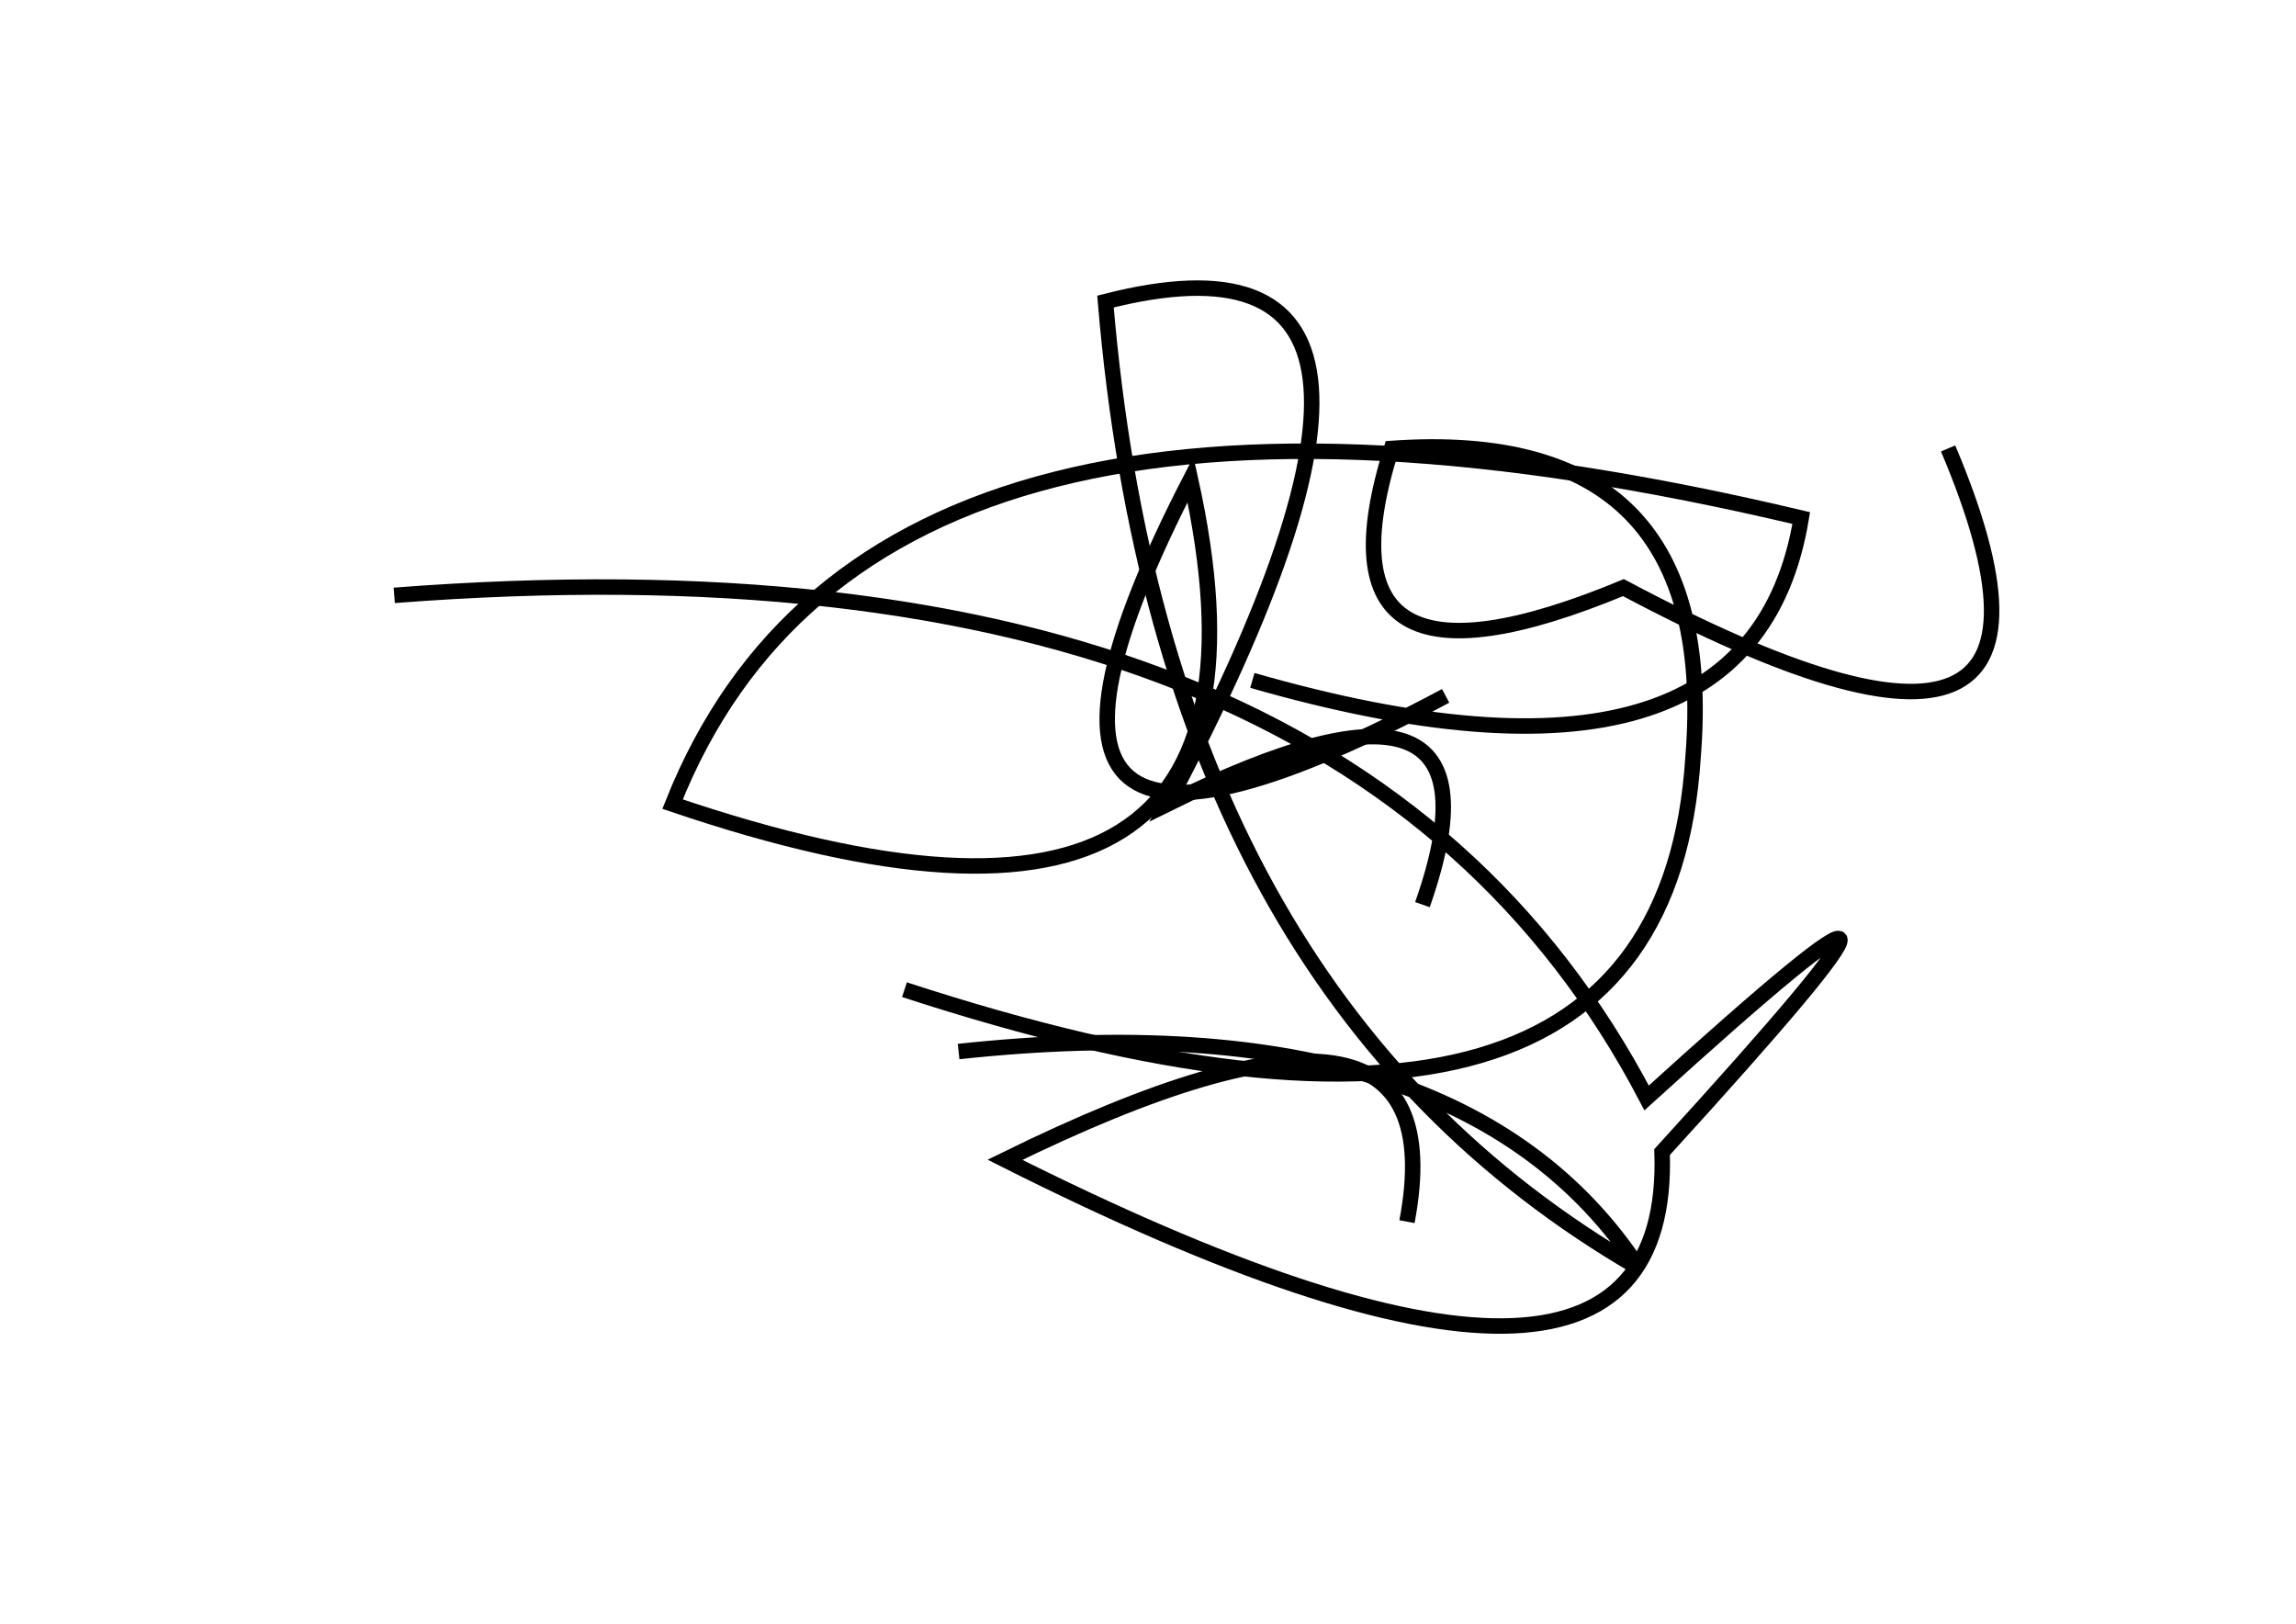 <?xml version="1.0" encoding="utf-8" ?>
<svg baseProfile="full" height="210mm" version="1.1" viewBox="0 0 297 210" width="297mm" xmlns="http://www.w3.org/2000/svg" xmlns:ev="http://www.w3.org/2001/xml-events" xmlns:xlink="http://www.w3.org/1999/xlink"><defs /><g transform="translate(43,30)"><path d="M 141,87 Q 153.5,51.5 108,74 Q 149.0,-3.5 100,9 Q 107.5,98.5 169,134 Q 146.0,99.0 81,106" fill="none" stroke="black" stroke-width="2" /><path d="M 139,128 Q 146.0,91.0 87,120 Q 173.5,163.5 172,119 Q 219.0,67.5 170,112 Q 131.0,37.5 8,47" fill="none" stroke="black" stroke-width="2" /><path d="M 119,58 Q 183.5,76.5 190,37 Q 70.0,8.5 44,74 Q 126.5,102.0 111,32 Q 78.5,95.0 144,60" fill="none" stroke="black" stroke-width="2" /><path d="M 74,98 Q 172.0,130.0 176,68 Q 179.5,25.0 137,28 Q 126.0,63.0 167,46 Q 231.0,80.0 209,28" fill="none" stroke="black" stroke-width="2" /></g></svg>